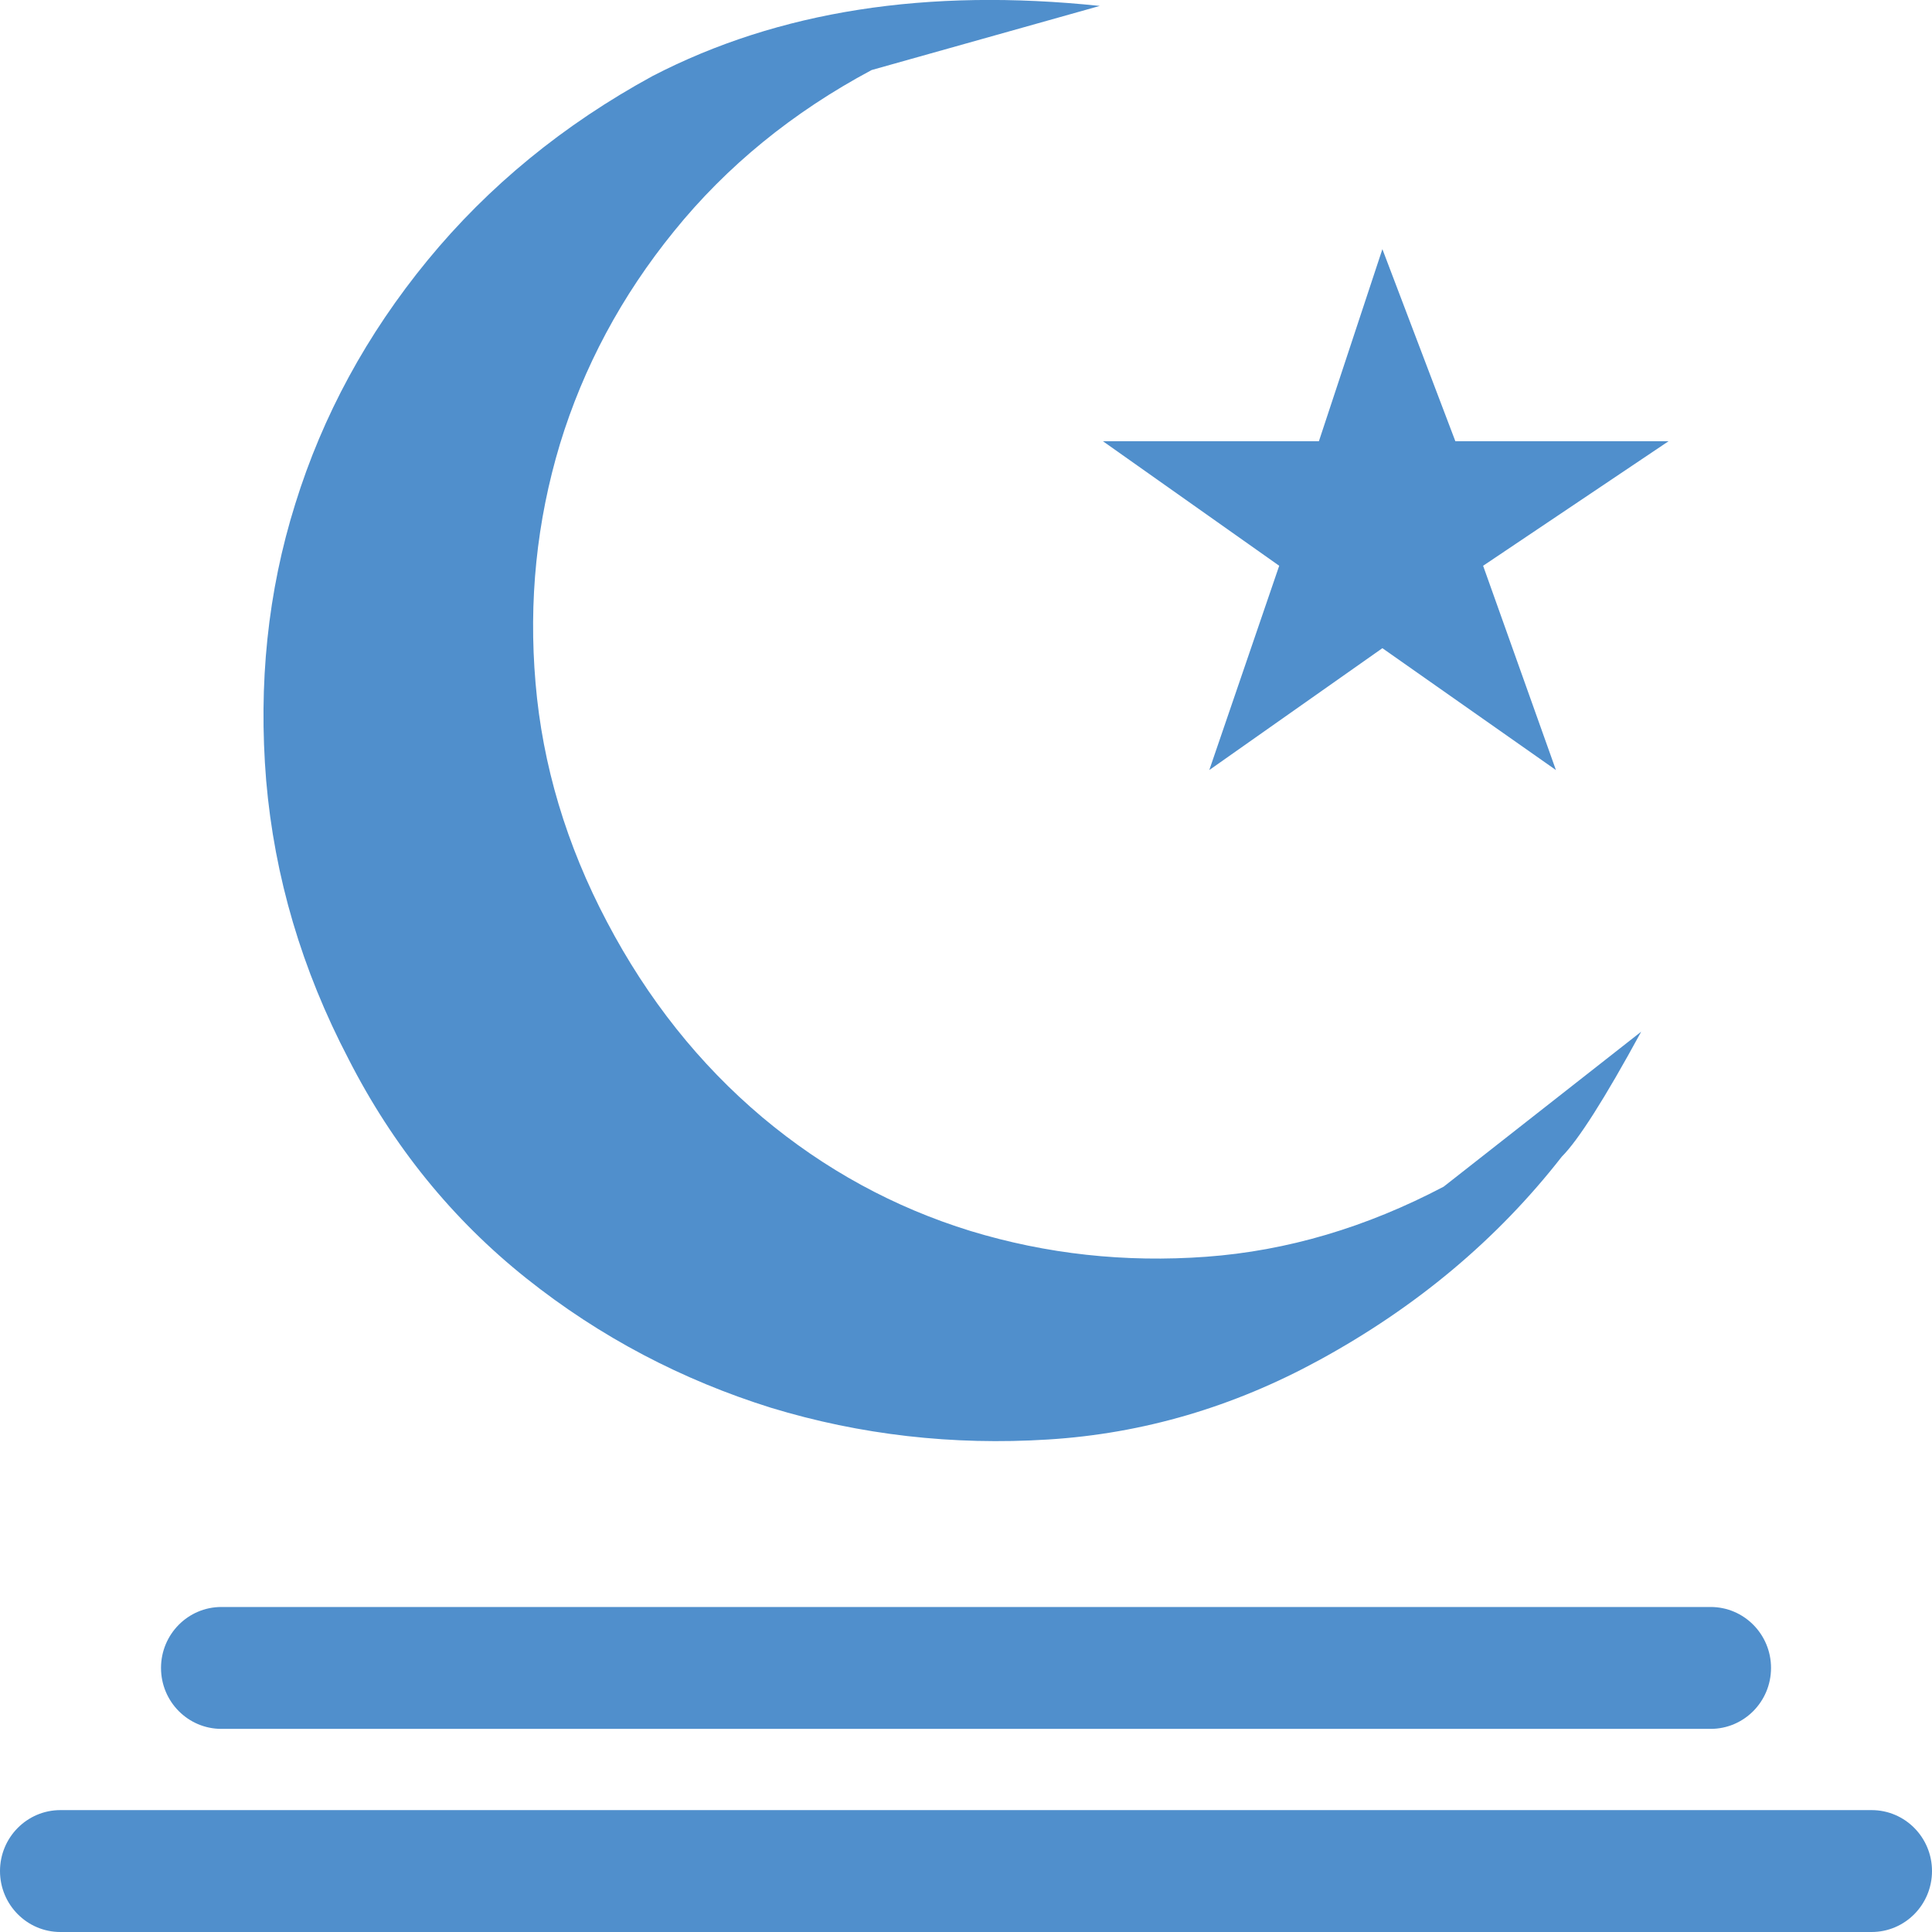 <?xml version="1.0" encoding="iso-8859-1"?>
<!-- Generator: Adobe Illustrator 24.0.0, SVG Export Plug-In . SVG Version: 6.00 Build 0)  -->
<svg version="1.1" xmlns="http://www.w3.org/2000/svg" xmlns:xlink="http://www.w3.org/1999/xlink" x="0px" y="0px"
	 viewBox="0 0 44 44" style="enable-background:new 0 0 44 44;" xml:space="preserve">
<g id="Layer_87">
	<g>
		<g>
			<path style="fill:#508FCC;" d="M37.377,23.496c-0.831,1.527-1.434,2.473-1.807,2.845c-1.475,1.892-3.324,3.435-5.534,4.639
				c-1.943,1.06-3.996,1.669-6.169,1.804c-2.164,0.136-4.274-0.104-6.305-0.722c-2.028-0.634-3.892-1.608-5.575-2.949
				c-1.684-1.343-3.035-3.006-4.049-4.994c-1.065-2.038-1.687-4.148-1.876-6.343c-0.18-2.199,0.035-4.302,0.663-6.302
				c0.625-2.013,1.63-3.861,3.014-5.548c1.384-1.685,3.089-3.085,5.124-4.195c2.865-1.483,6.255-2.009,10.184-1.596l-5.196,1.46
				c-1.801,0.962-3.301,2.189-4.498,3.668c-1.203,1.48-2.066,3.101-2.6,4.848c-0.531,1.76-0.717,3.577-0.556,5.447
				c0.158,1.864,0.701,3.684,1.627,5.438c0.925,1.76,2.104,3.239,3.531,4.444c1.428,1.199,3.014,2.06,4.748,2.595
				c1.731,0.527,3.519,0.722,5.367,0.587c1.845-0.135,3.645-0.669,5.408-1.596L37.377,23.496z"/>
			<polygon style="fill:#508FCC;" points="33.777,12.885 35.435,17.537 31.483,14.762 27.541,17.537 29.133,12.885 25.119,10.049 
				30.037,10.049 31.483,5.674 33.145,10.049 38,10.049 			"/>
		</g>
		<path style="fill:#508FCC;" d="M42.625,41.224H1.375C0.616,41.224,0,41.846,0,42.612S0.616,44,1.375,44h41.25
			C43.384,44,44,43.379,44,42.612S43.384,41.224,42.625,41.224z"/>
		<path style="fill:#508FCC;" d="M5.042,39.374h33.917c0.759,0,1.375-0.621,1.375-1.388s-0.616-1.388-1.375-1.388H5.042
			c-0.759,0-1.375,0.621-1.375,1.388S4.282,39.374,5.042,39.374z"/>
	</g>
</g>
<g id="Layer_1">
</g>
</svg>
